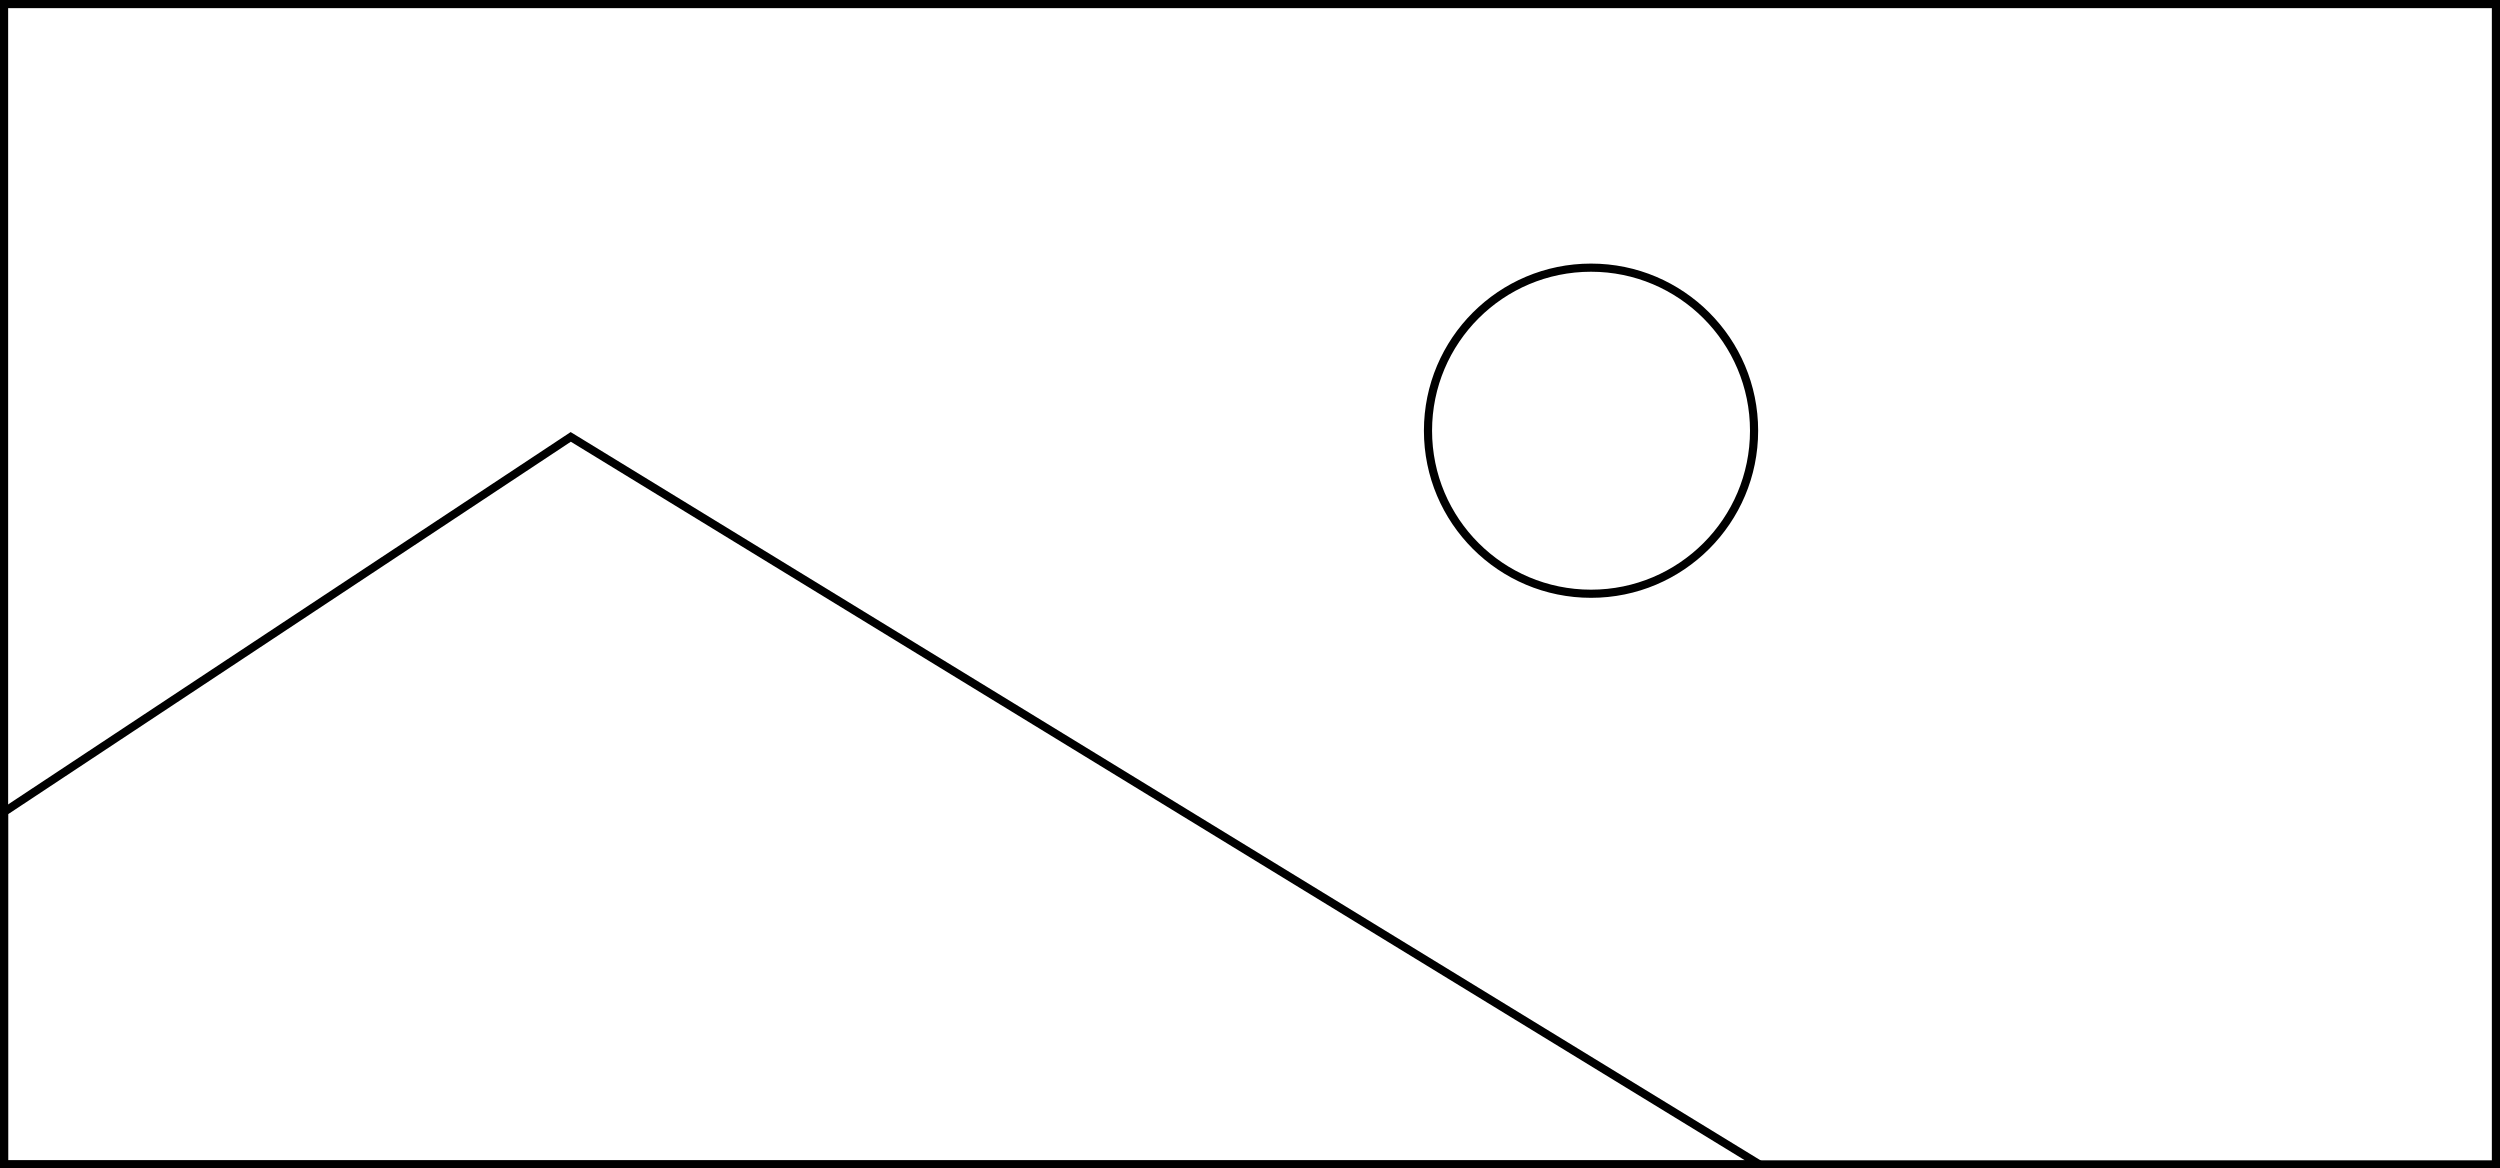 <svg width="920" height="430" viewBox="0 0 920 430" fill="none" xmlns="http://www.w3.org/2000/svg">
<rect x="1.5" y="1.5" width="917" height="427" stroke="black" stroke-width="3"/>
<path d="M1.5 428.5V298.806L210.032 160.778L647.451 428.5H1.5Z" stroke="black" stroke-width="3"/>
<circle cx="585.5" cy="158.5" r="60" stroke="black" stroke-width="3"/>
</svg>

